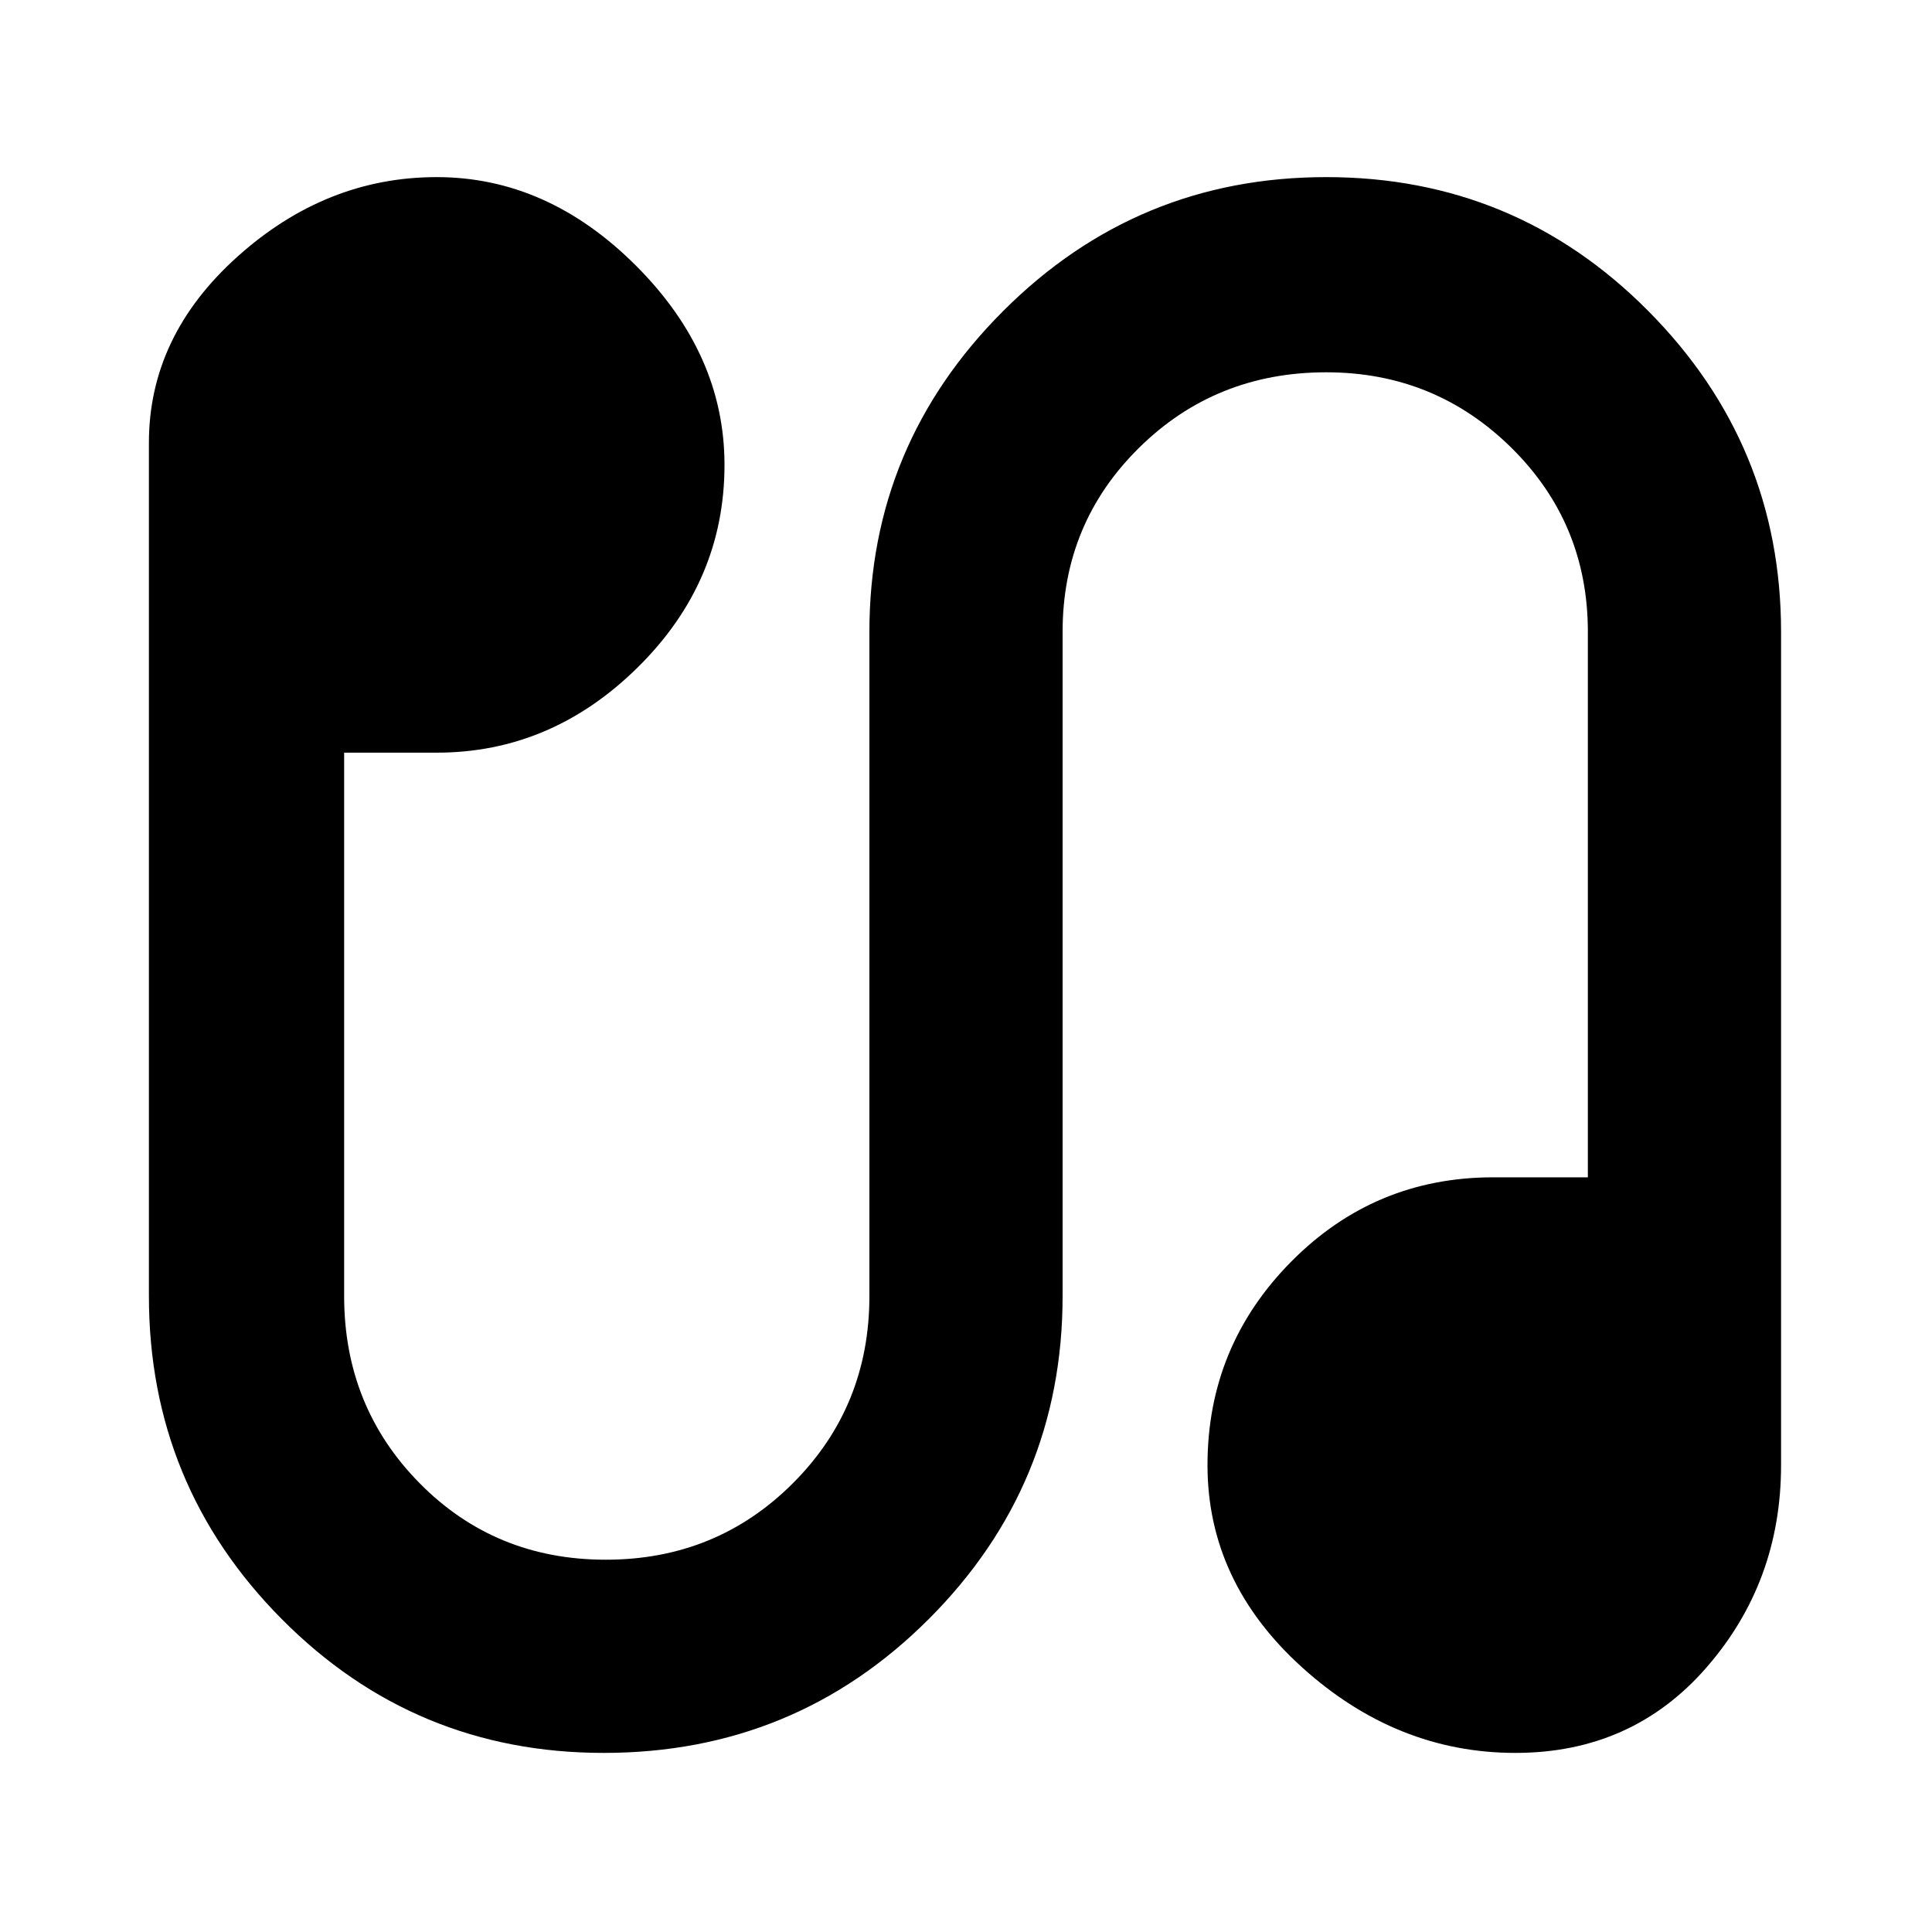 <svg xmlns="http://www.w3.org/2000/svg" height="40" width="40"><path d="M12.5 36.292Q8.583 36.292 5.833 33.521Q3.083 30.75 3.083 26.833V9.167Q3.083 6.958 4.917 5.313Q6.75 3.667 9.042 3.667Q11.333 3.667 13.167 5.5Q15 7.333 15 9.625Q15 12.042 13.208 13.813Q11.417 15.583 9.042 15.583H7.125V26.833Q7.125 29.125 8.688 30.708Q10.25 32.292 12.542 32.292Q14.833 32.292 16.417 30.708Q18 29.125 18 26.833V13.083Q18 9.208 20.771 6.438Q23.542 3.667 27.458 3.667Q31.375 3.667 34.125 6.438Q36.875 9.208 36.875 13.083V30.333Q36.875 32.75 35.333 34.521Q33.792 36.292 31.375 36.292Q28.917 36.292 26.958 34.521Q25 32.75 25 30.333Q25 27.875 26.729 26.125Q28.458 24.375 30.917 24.375H32.875V13.083Q32.875 10.833 31.292 9.271Q29.708 7.708 27.458 7.708Q25.167 7.708 23.583 9.271Q22 10.833 22 13.083V26.833Q22 30.75 19.229 33.521Q16.458 36.292 12.5 36.292Z"/></svg>